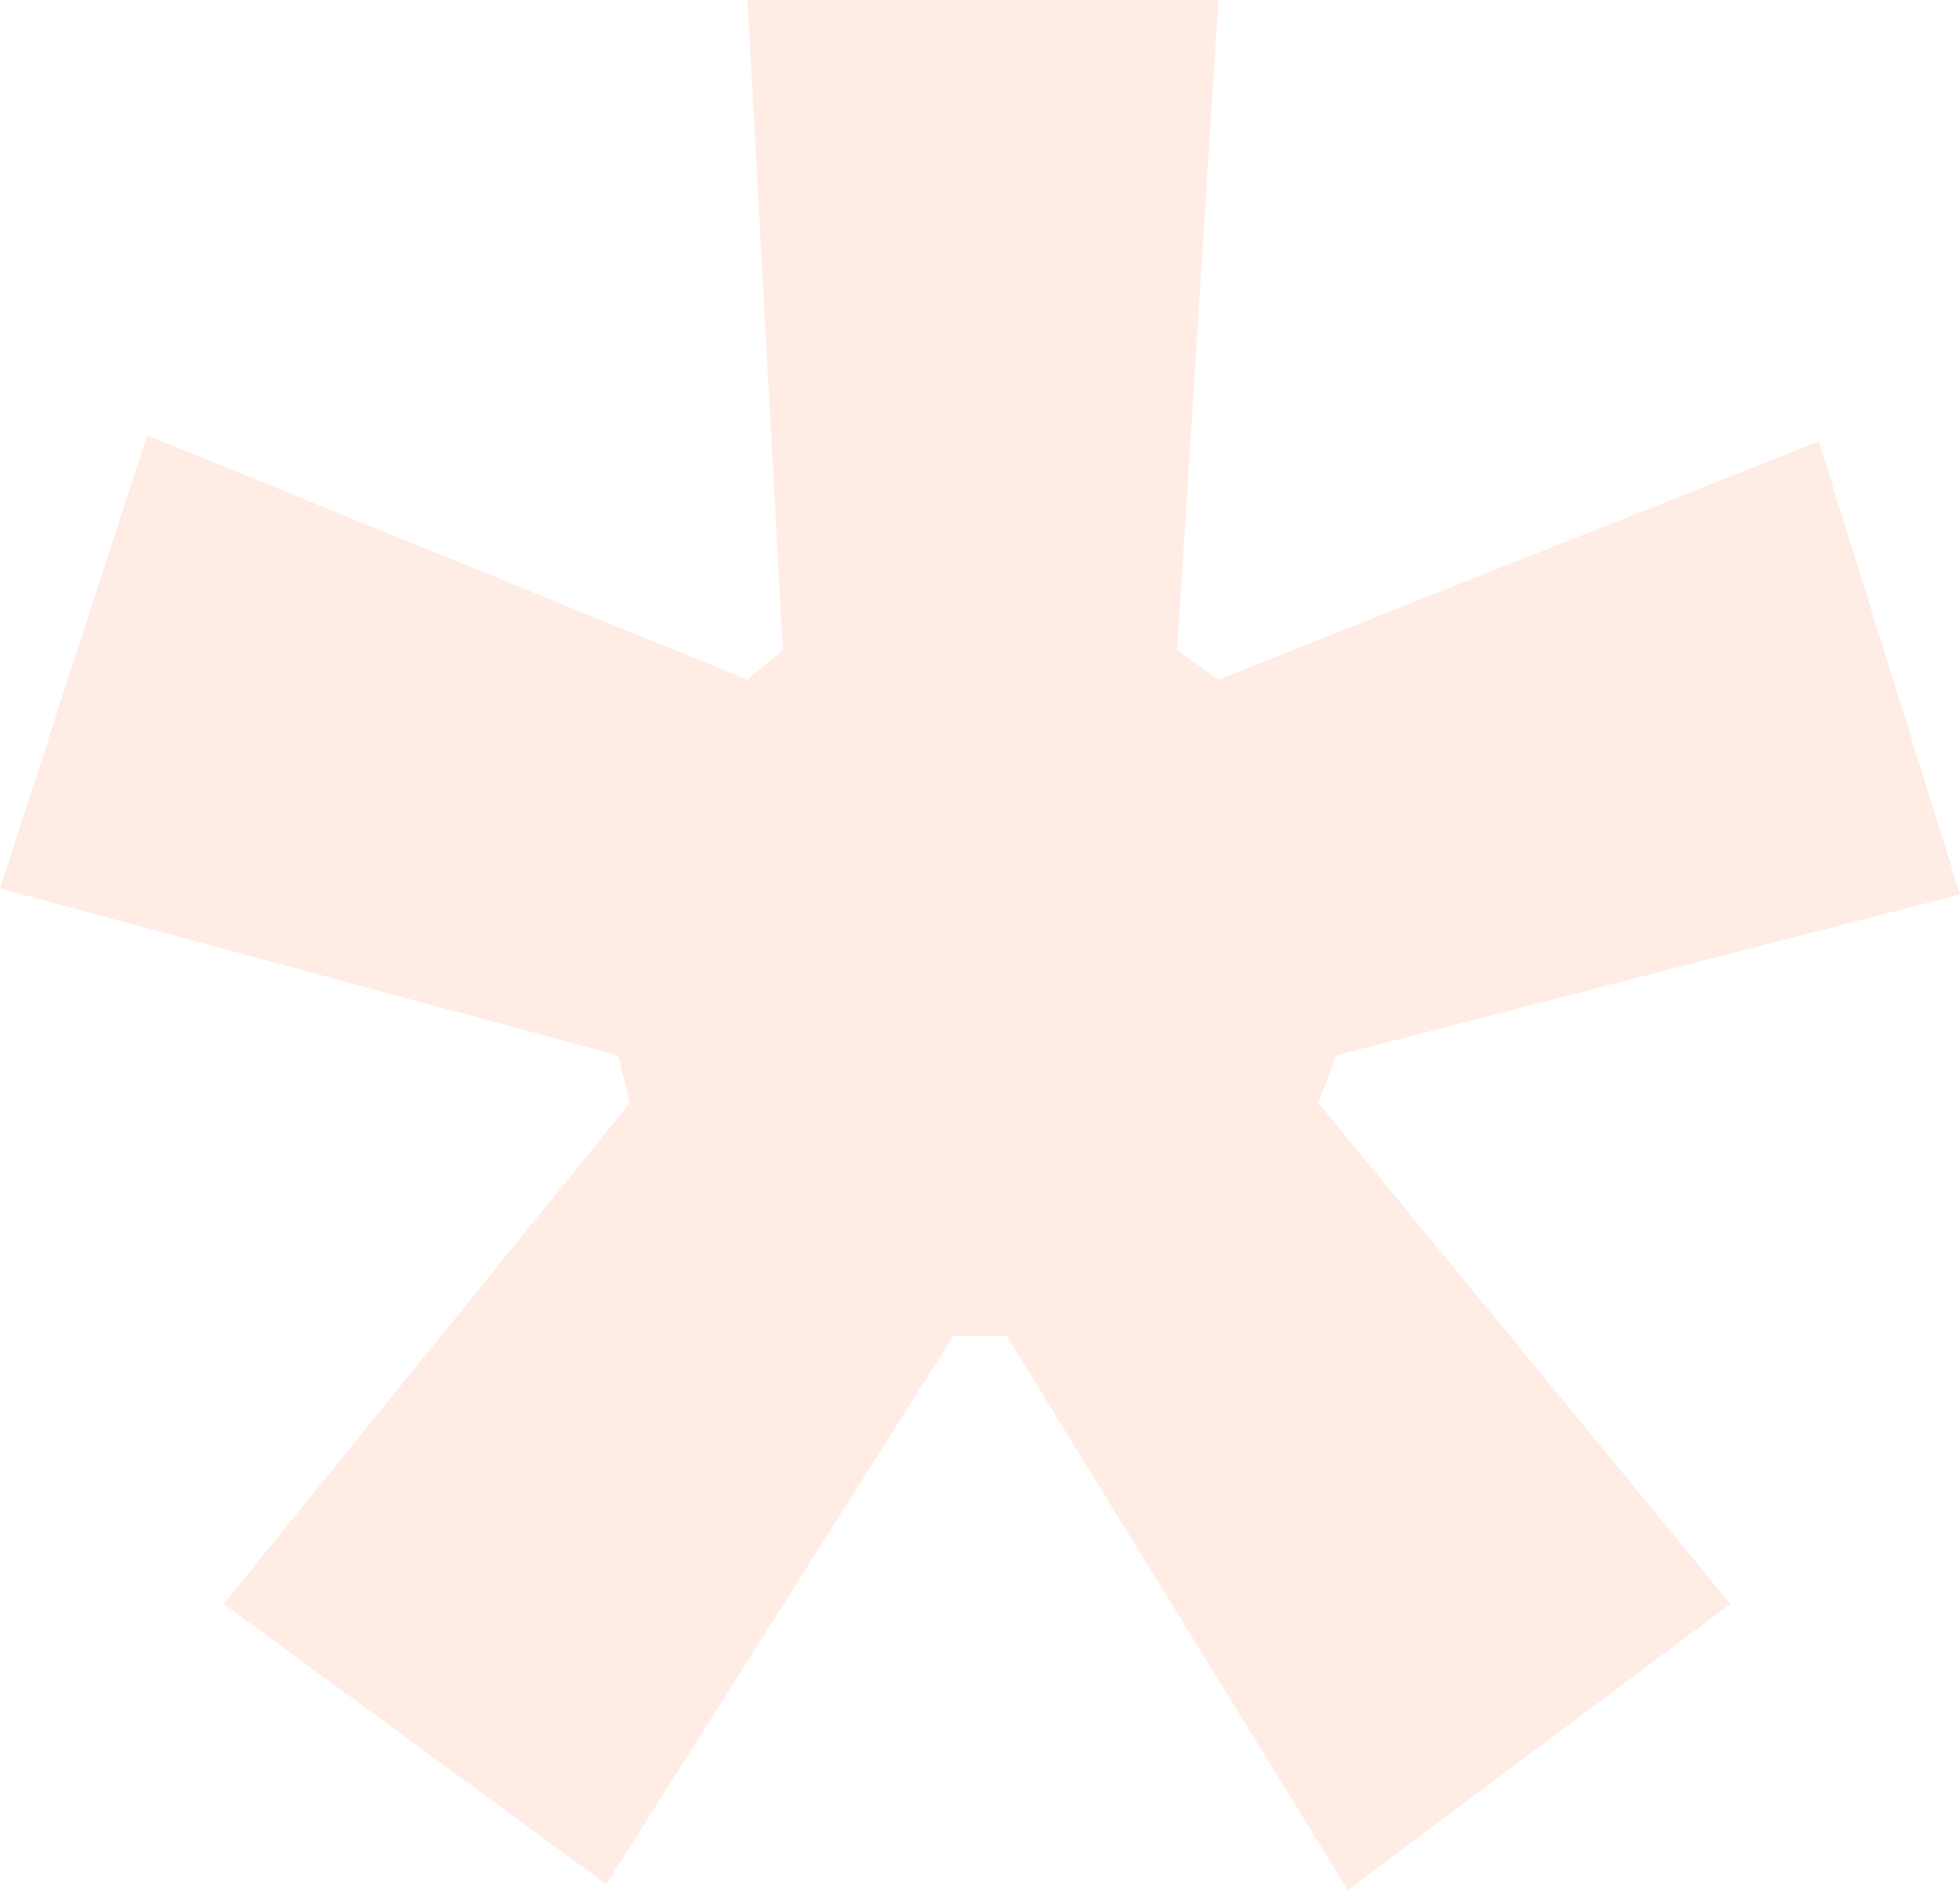 <svg width="250" height="242" viewBox="0 0 250 242" fill="none" xmlns="http://www.w3.org/2000/svg">
<path opacity="0.3" d="M121.622 170.388H128.378L171.922 241.129L220.721 204.617L168.168 140.722L170.42 134.637L250 114.099L231.982 56.289L155.405 86.715L150.15 82.912L155.405 0H95.345L99.85 82.912L95.345 86.715L18.769 55.528L0 113.338L78.829 134.637L80.33 140.722L28.529 204.617L77.327 240.368L121.622 170.388Z" fill="#FEC0A7"/>
</svg>
